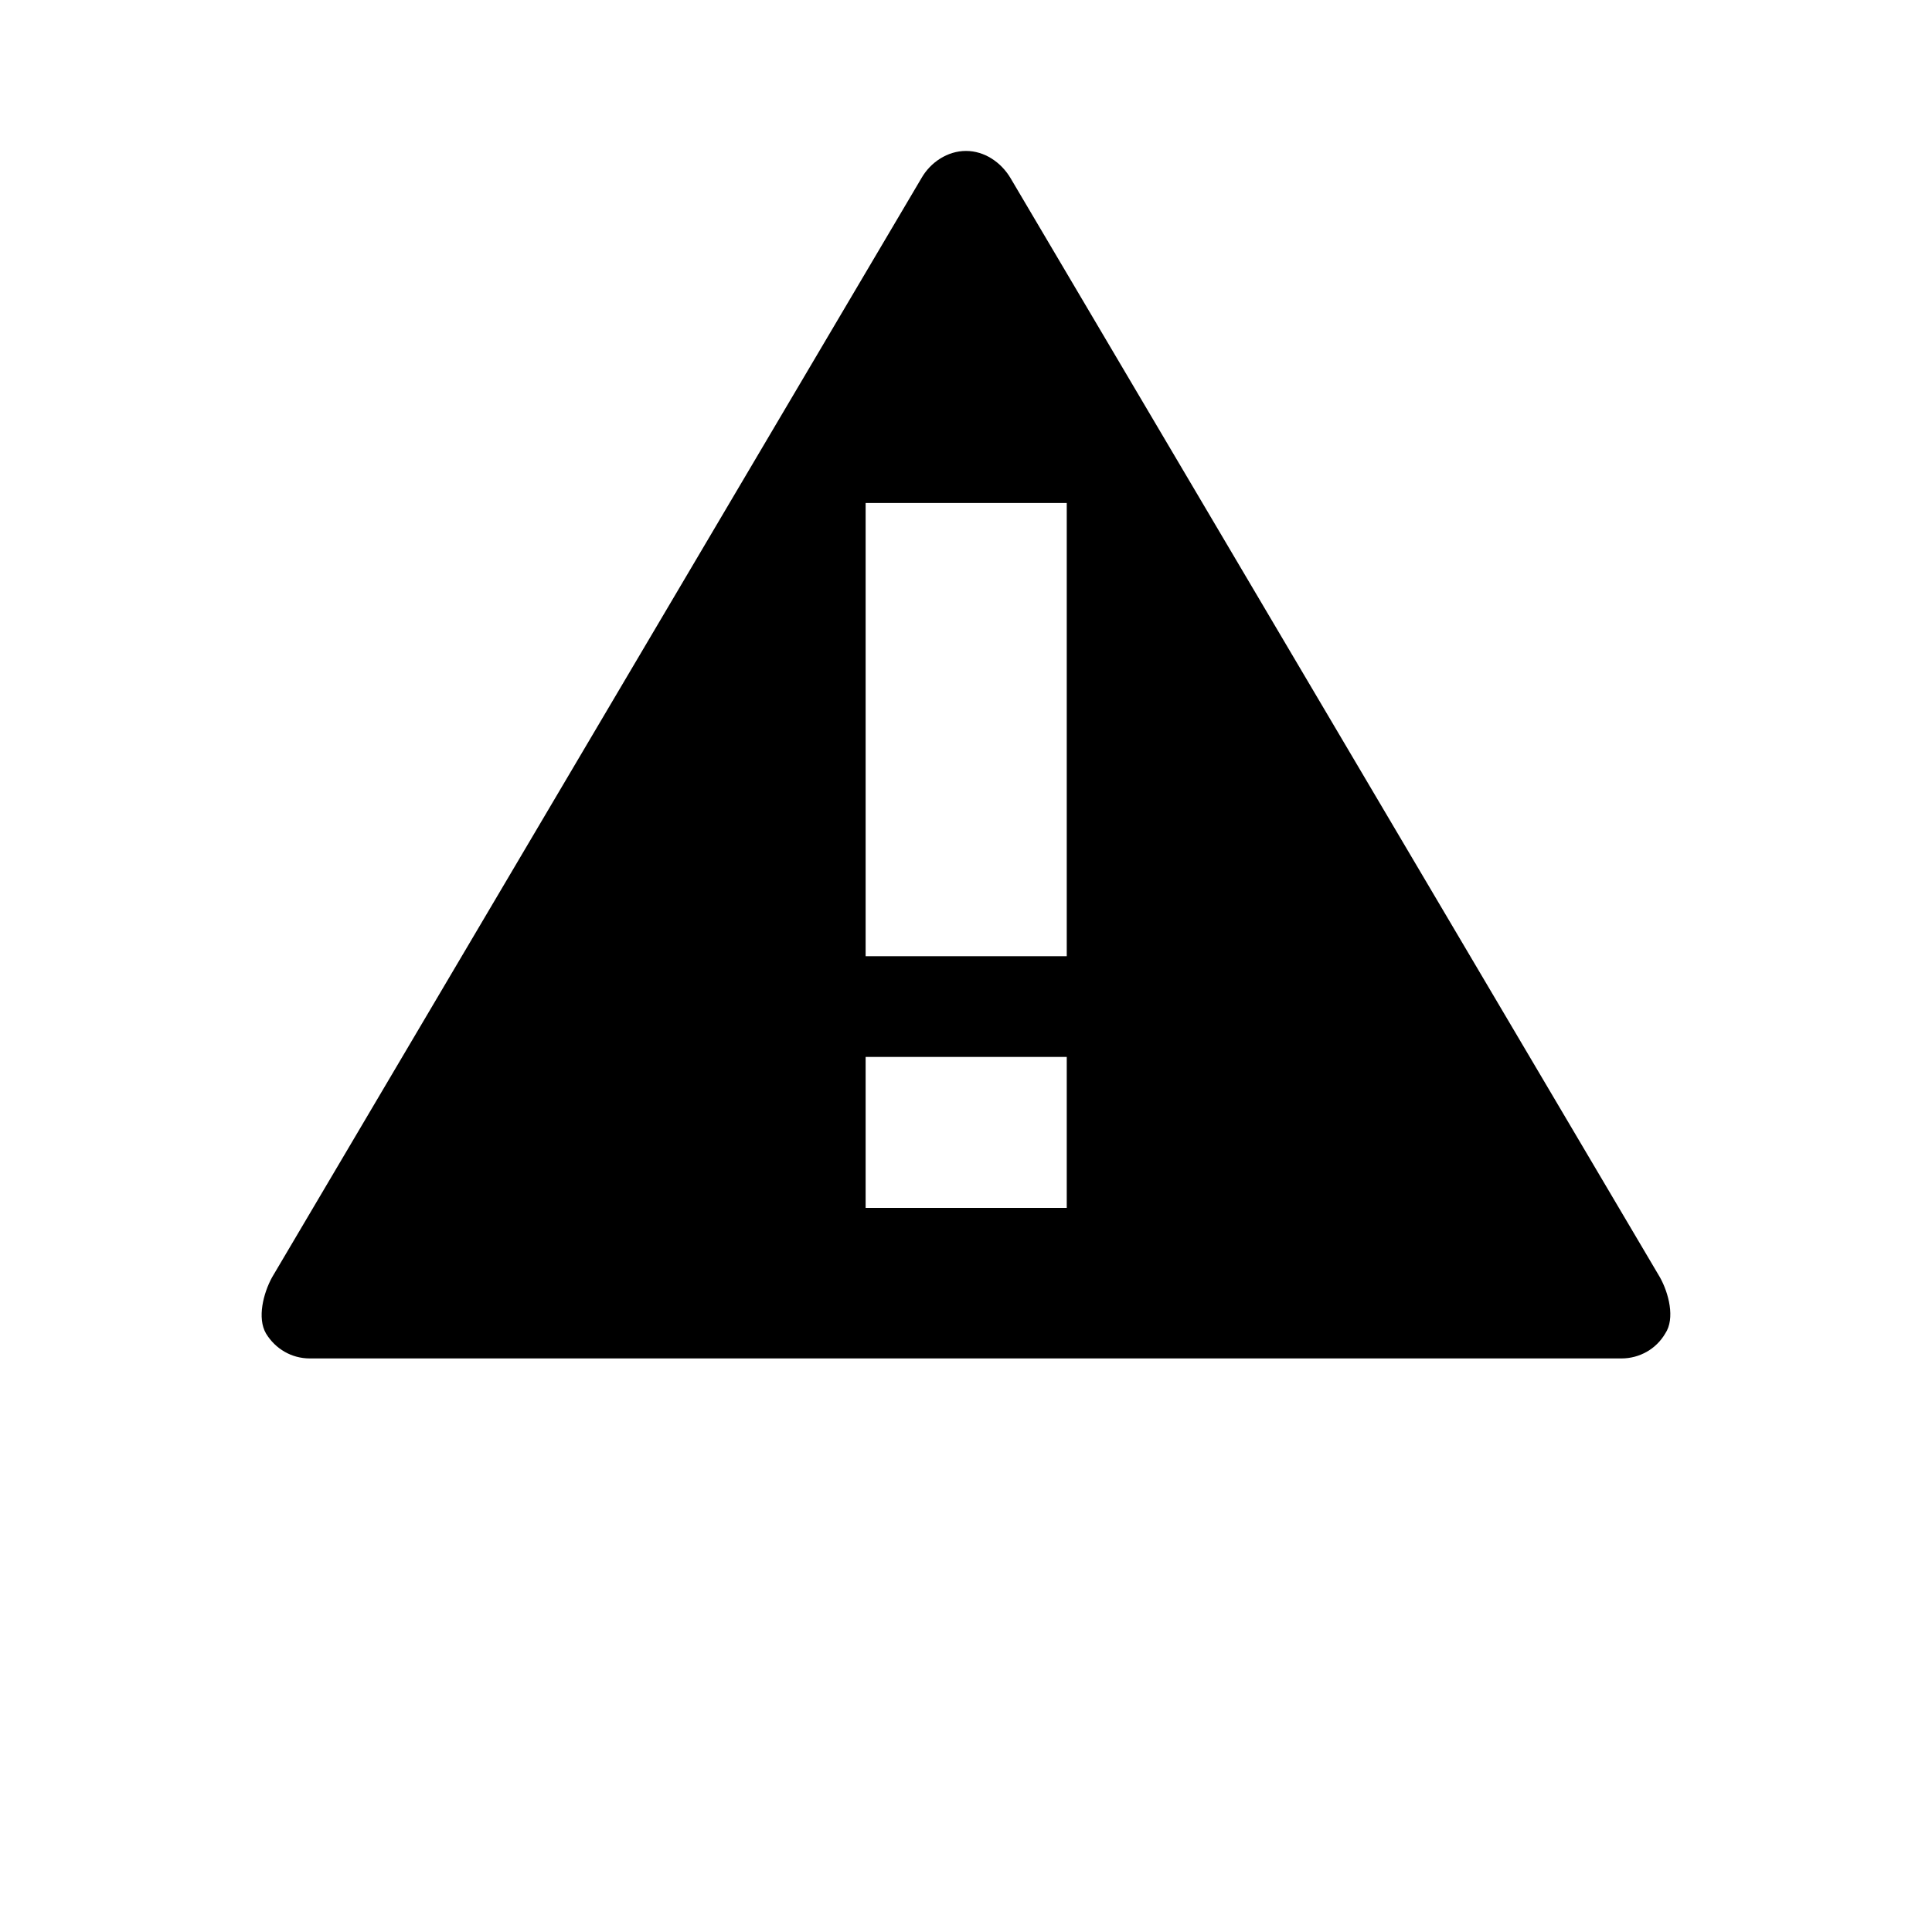 <svg xmlns="http://www.w3.org/2000/svg" width="512" height="512" viewBox="0 0 512 512">
    <path d="M439.9 338.5L267.8 47.2C265.3 43 260.9 40 256 40s-9.4 3-11.8 7.2L72.1 338.5c-2.3 4.2-4 10.8-1.6 14.9 2.5 4.1 6.8 6.6 11.6 6.6h347.6c4.8 0 9.2-2.5 11.6-6.6 2.7-4 .9-10.8-1.4-14.9zm-157.2-18.4h-53.3v-40h53.3v40zm0-66.7h-53.3V133.3h53.3v120.1z"/>
</svg>
